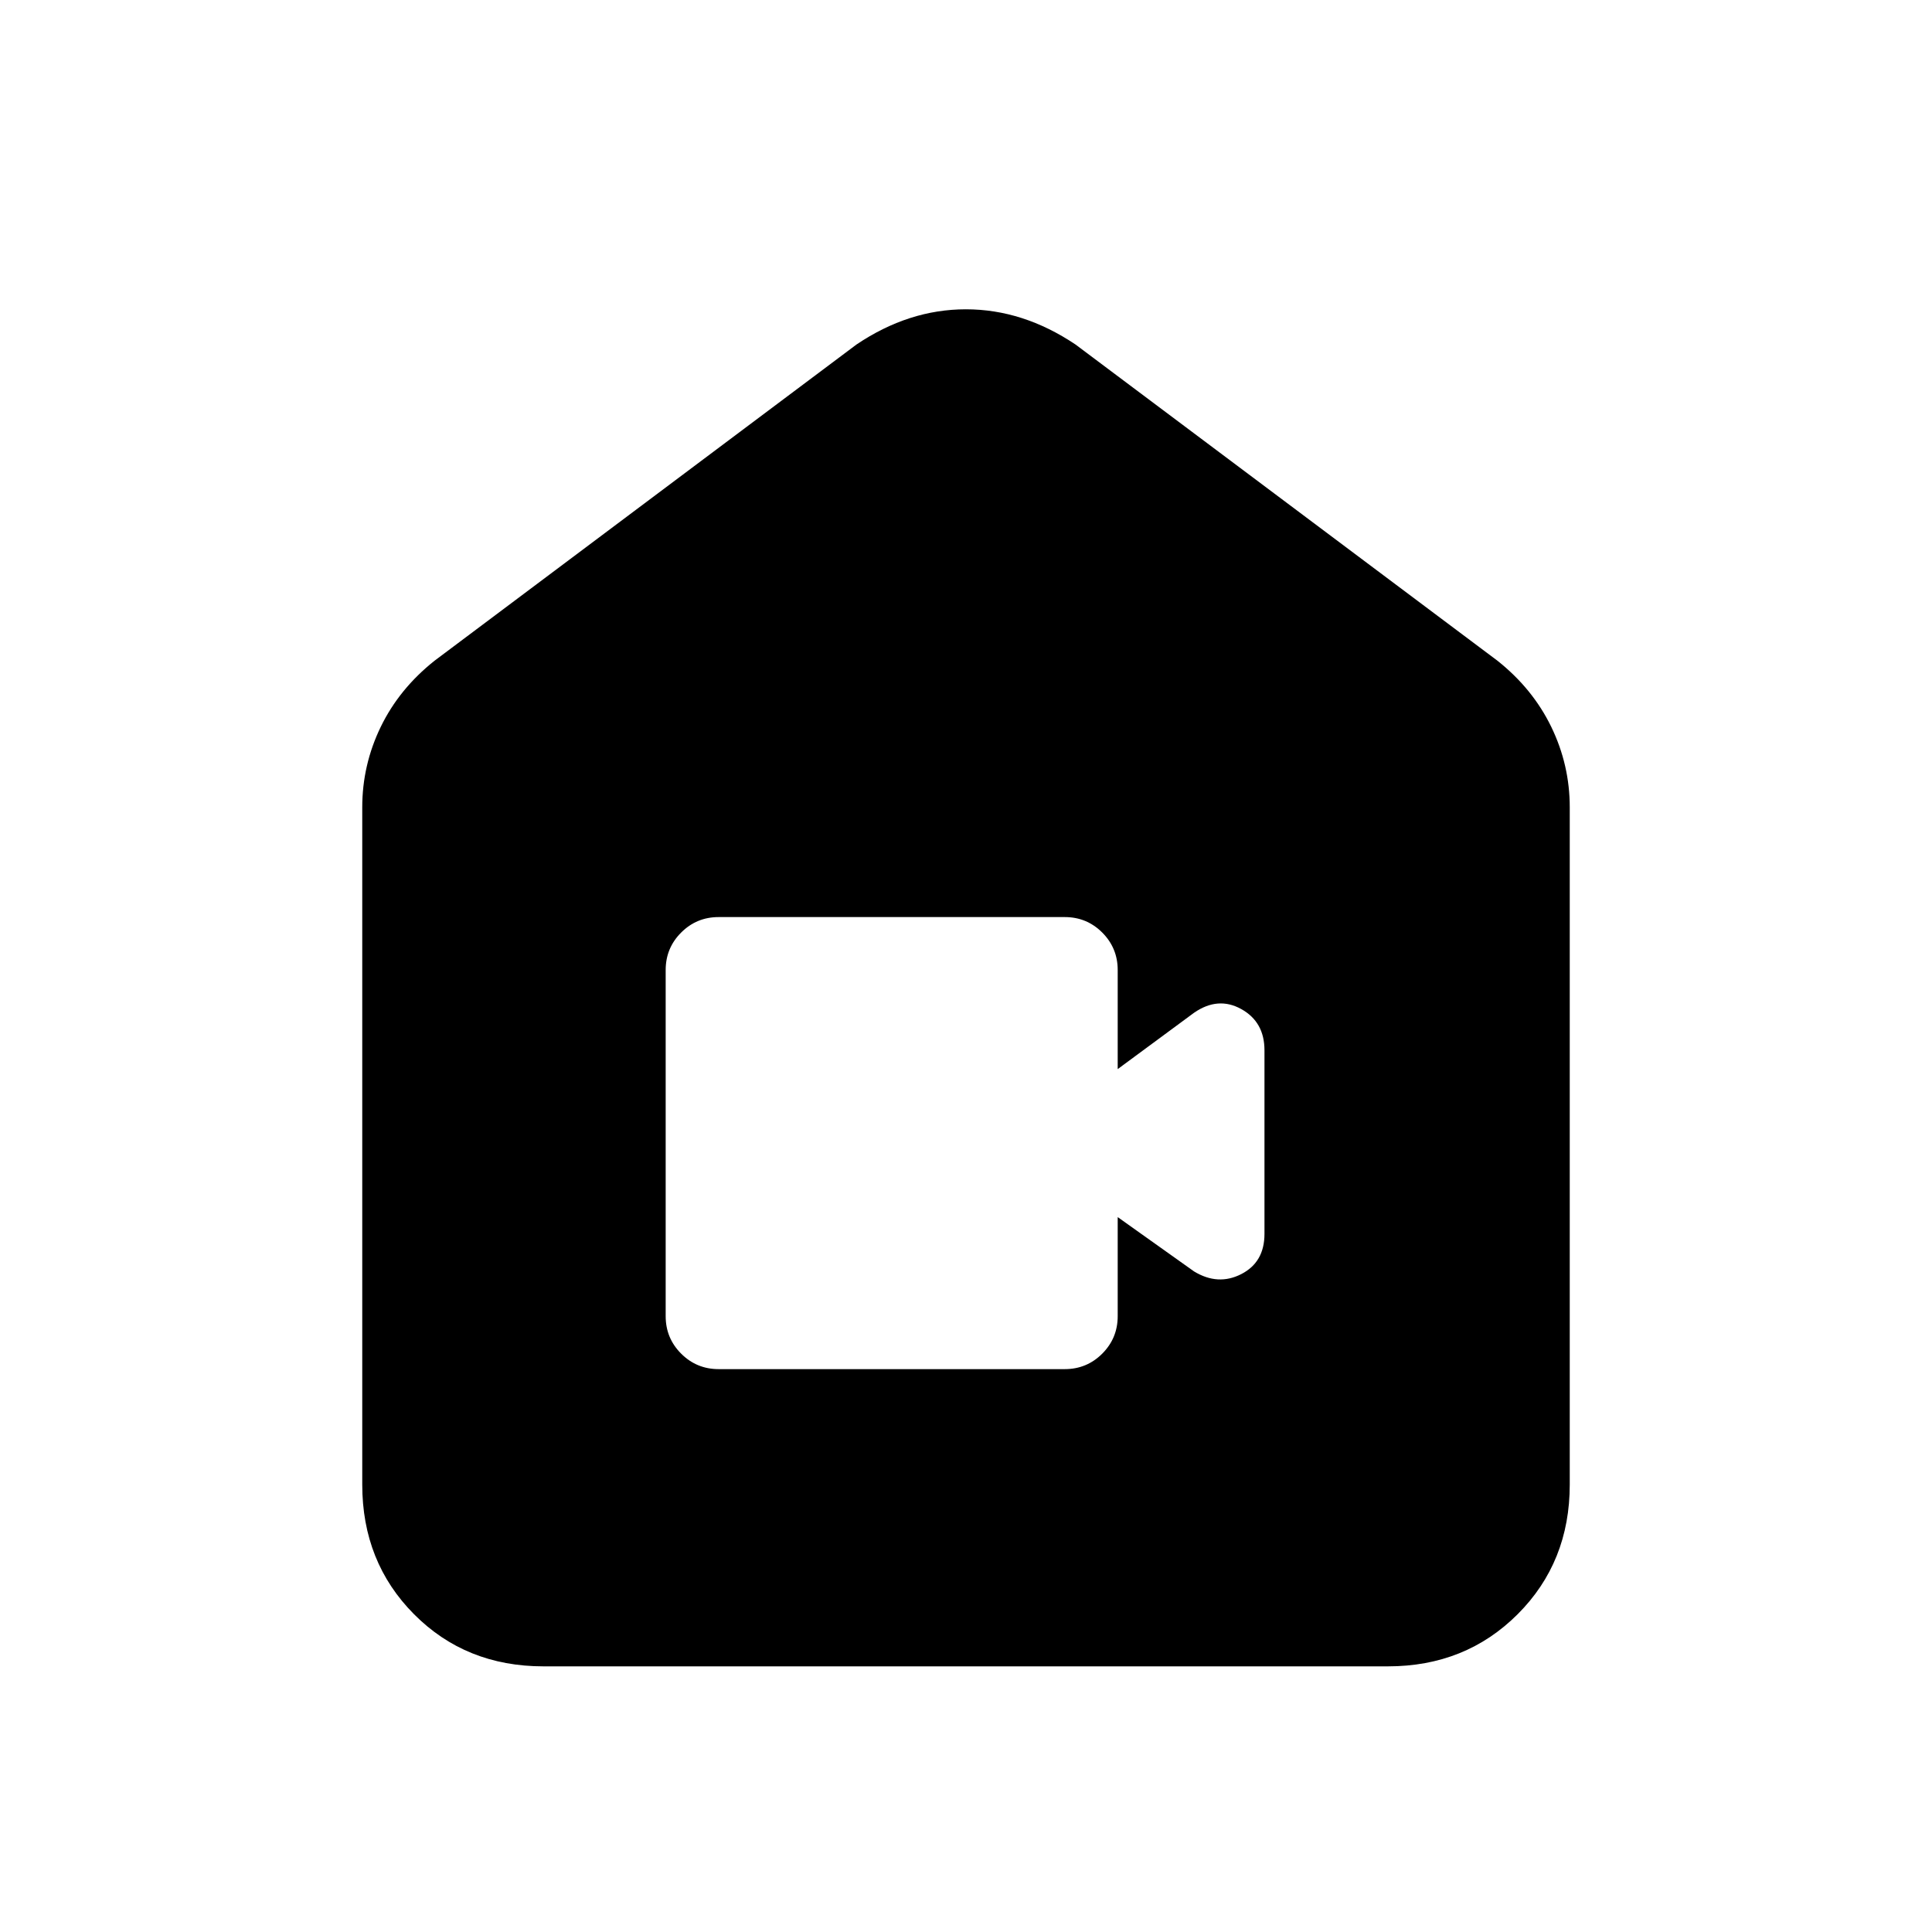 <svg xmlns="http://www.w3.org/2000/svg" height="20" viewBox="0 -960 960 960" width="20"><path d="M270.03-132q-38.55 0-64.29-25.89Q180-183.78 180-222.31v-336.54q0-21.02 9.18-39.96 9.19-18.94 26.74-32.88l209.7-157.15q25.95-17.47 54.32-17.47t54.44 17.47l209.7 157.15q17.55 13.94 26.74 32.88 9.18 18.94 9.18 39.96v336.54q0 38.53-25.9 64.42Q728.19-132 689.65-132H270.03Zm87.05-147.69h172q10.93 0 18.62-7.69 7.68-7.69 7.68-18.62v-49.23l37.93 26.99q11.92 7.24 23.46 1.34 11.54-5.9 11.54-19.98v-91.24q0-14.08-11.54-20.48t-23.46 1.84l-37.93 27.99V-478q0-10.93-7.68-18.62-7.69-7.69-18.62-7.69h-172q-10.93 0-18.62 7.69-7.69 7.69-7.69 18.62v172q0 10.93 7.69 18.62 7.69 7.69 18.62 7.69Z"/></svg>
